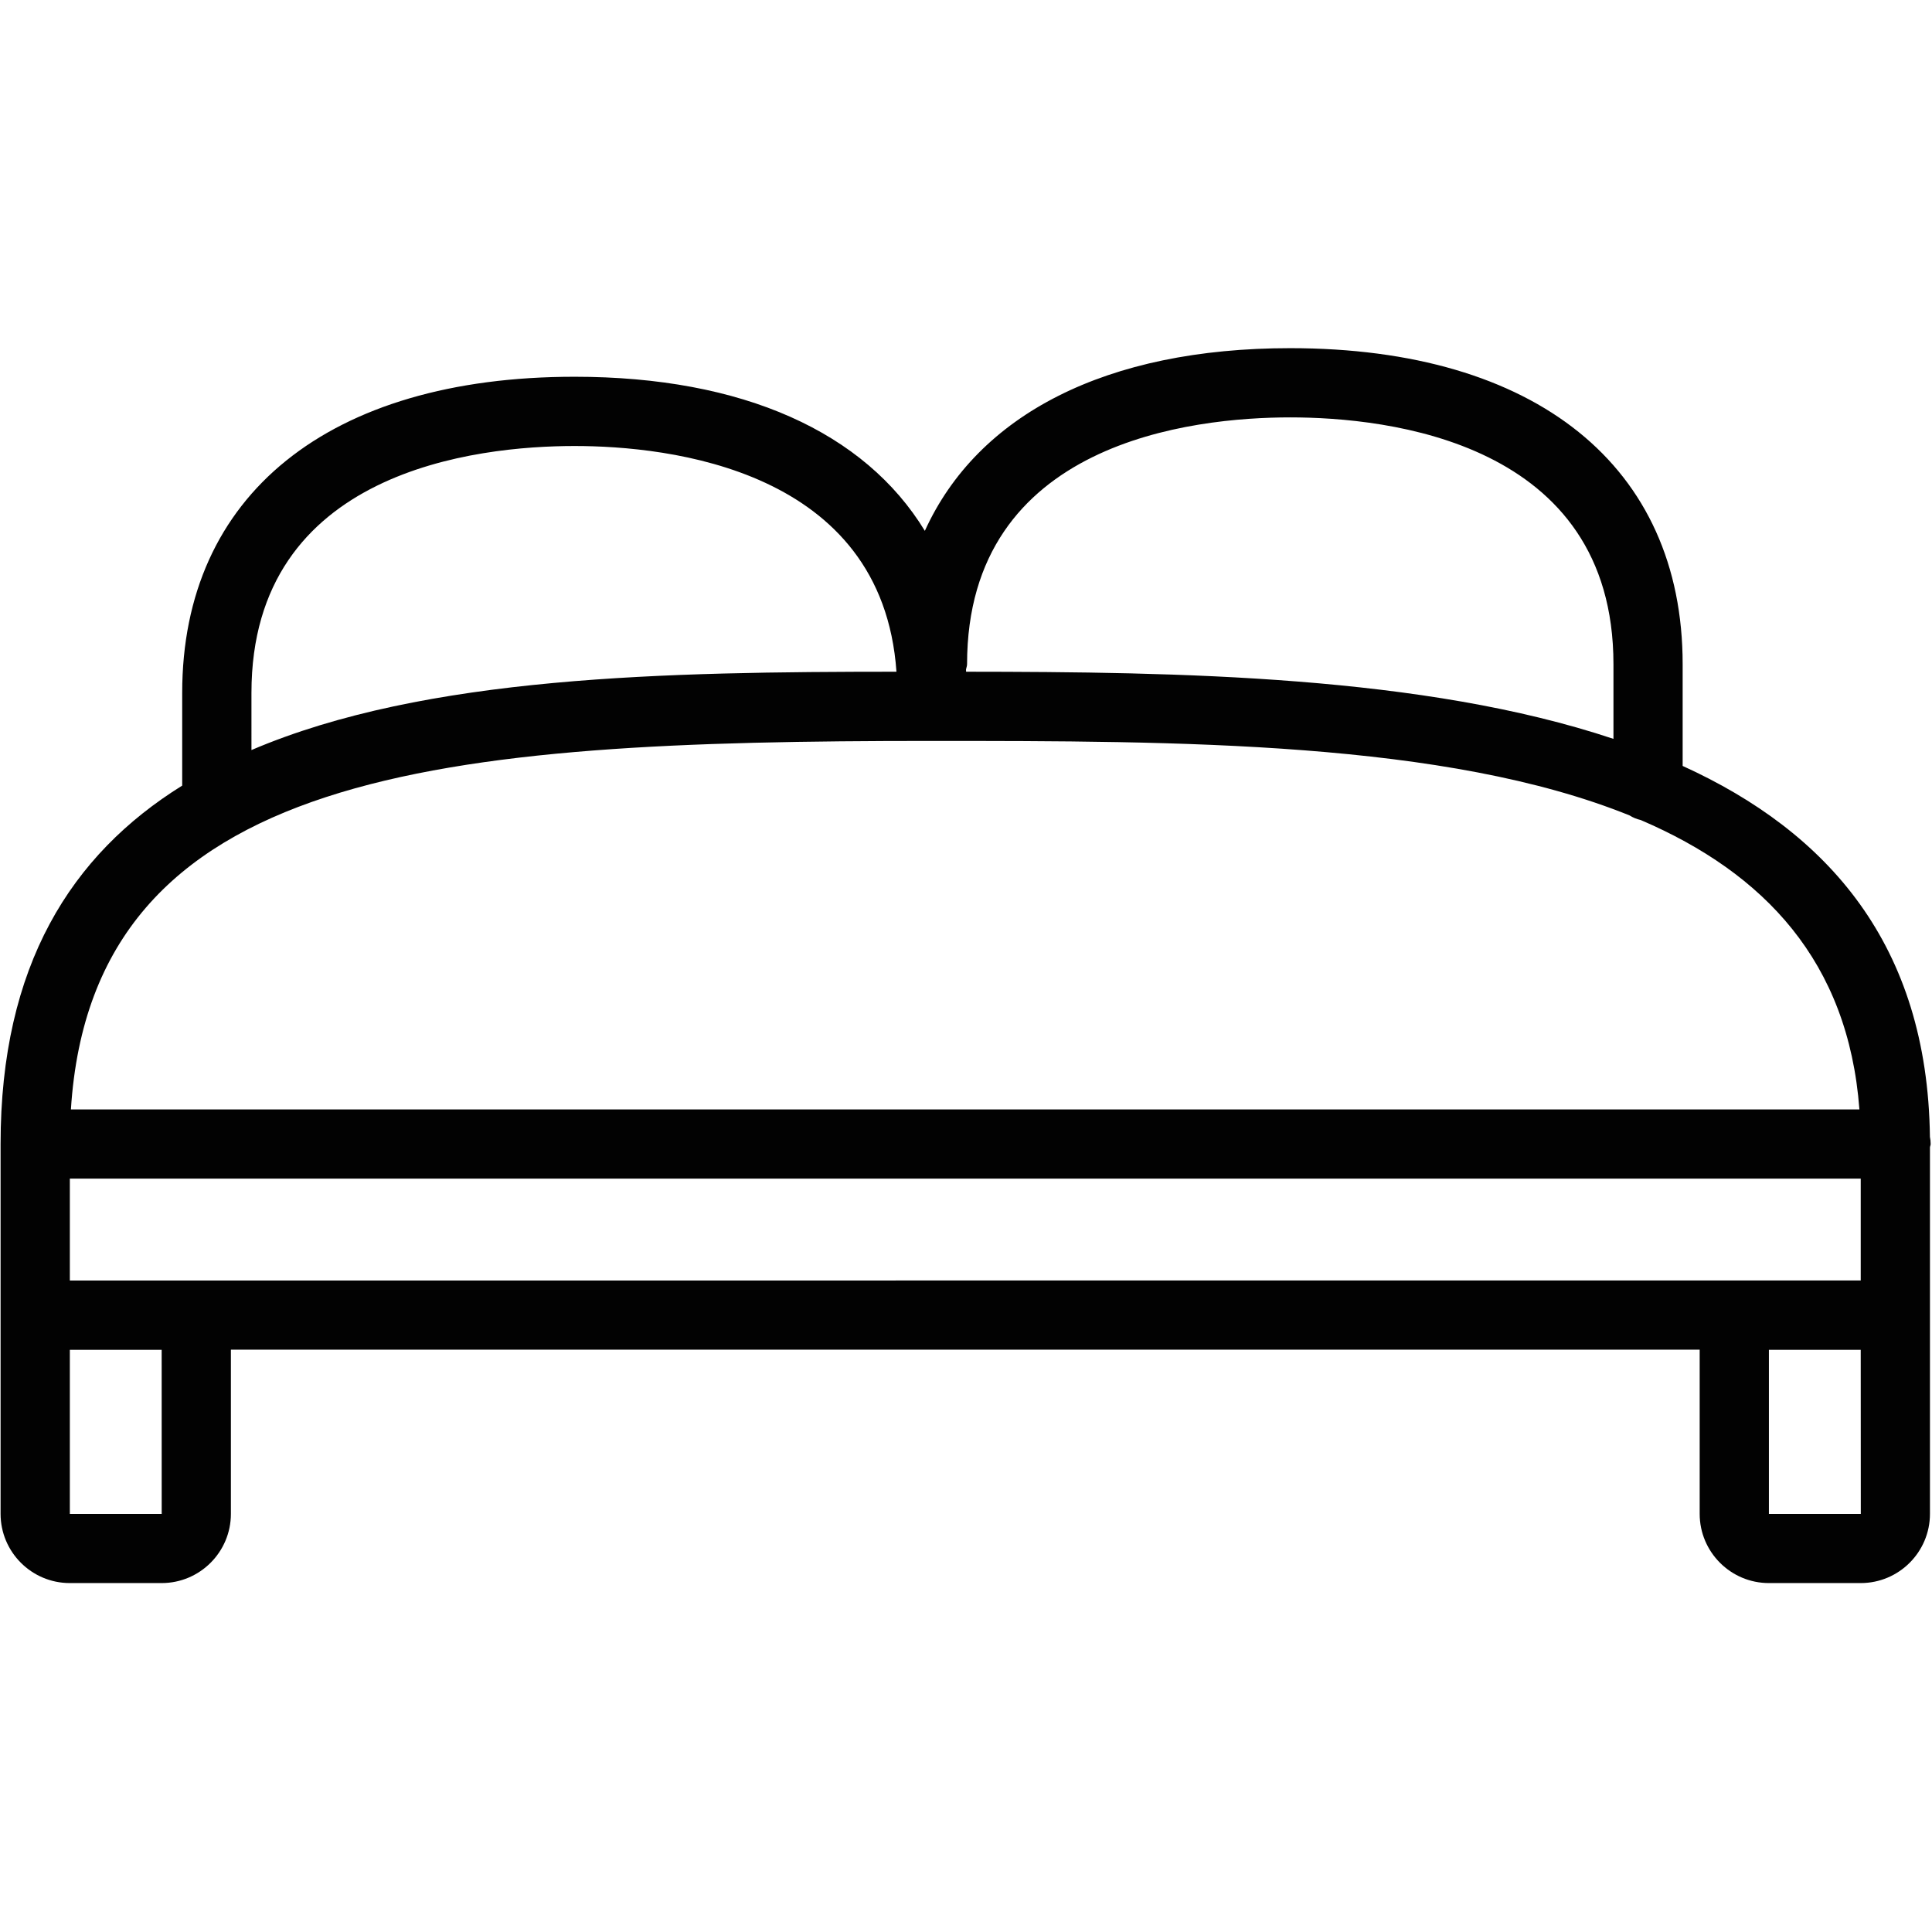 <?xml version="1.0" encoding="utf-8"?>
<!-- Generator: Adobe Illustrator 16.0.3, SVG Export Plug-In . SVG Version: 6.00 Build 0)  -->
<!DOCTYPE svg PUBLIC "-//W3C//DTD SVG 1.1//EN" "http://www.w3.org/Graphics/SVG/1.1/DTD/svg11.dtd">
<svg version="1.1" id="Capa_1" xmlns="http://www.w3.org/2000/svg" xmlns:xlink="http://www.w3.org/1999/xlink" x="0px" y="0px"
	 width="512px" height="512px" viewBox="0 0 512 512" enable-background="new 0 0 512 512" xml:space="preserve">
<g transform="matrix(0.999 0 0 0.999 0.017 0.017)">
	<g>
		<path fill="#020202" d="M511.954,304.351c0.027-0.303,0.184-0.57,0.184-0.89c0-0.643-0.064-1.286-0.193-1.892
			c-0.633-50.968-27.022-80.846-65.595-98.402V176.19c0-52.501-38.913-83.848-104.103-83.848c-48.811,0-82.886,17.583-96.924,48.462
			c-15.931-26.15-48.242-40.878-92.912-40.878c-65.182,0-104.095,31.347-104.095,83.849v24.608
			C18.84,226.709,0.137,256.137,0.137,303.451v45.387v0.009v0.009v52.713c0,10.128,8.236,18.364,18.364,18.364h24.369
			c10.128,0,18.364-8.235,18.364-18.364v-43.55h389.633v43.55c0,10.128,8.236,18.364,18.364,18.364h24.359
			c10.128,0,18.365-8.235,18.365-18.364v-52.713v-0.009v-0.009V304.351z M18.51,339.674v-27.032h475.079v27.022L18.51,339.674
			L18.51,339.674z M256.522,176.19c0-59.103,59.949-65.485,85.731-65.485c25.783,0,85.741,6.382,85.741,65.485v19.797
			c-50.399-16.83-115.416-17.768-171.729-17.813c-0.018-0.184-0.018-0.367-0.027-0.551
			C256.311,177.136,256.522,176.705,256.522,176.19z M66.687,183.783c0-59.113,59.957-65.485,85.731-65.485
			c24.92,0,81.599,6.115,85.373,59.875c-60.857,0.037-124.855,1.01-171.104,20.779V183.783z M246.726,196.537
			c65.871,0,136.718,0.028,185.547,19.76c0.909,0.578,1.873,0.973,2.957,1.221c32.797,14.057,55.055,37.517,58.01,76.77H18.794
			C24.552,203.727,117.344,196.537,246.726,196.537z M18.51,401.587v-43.531h24.359l0.009,43.531H18.51z M469.23,401.587v-43.531
			h24.359l0.019,43.531H469.23z"/>
	</g>
</g>
</svg>
